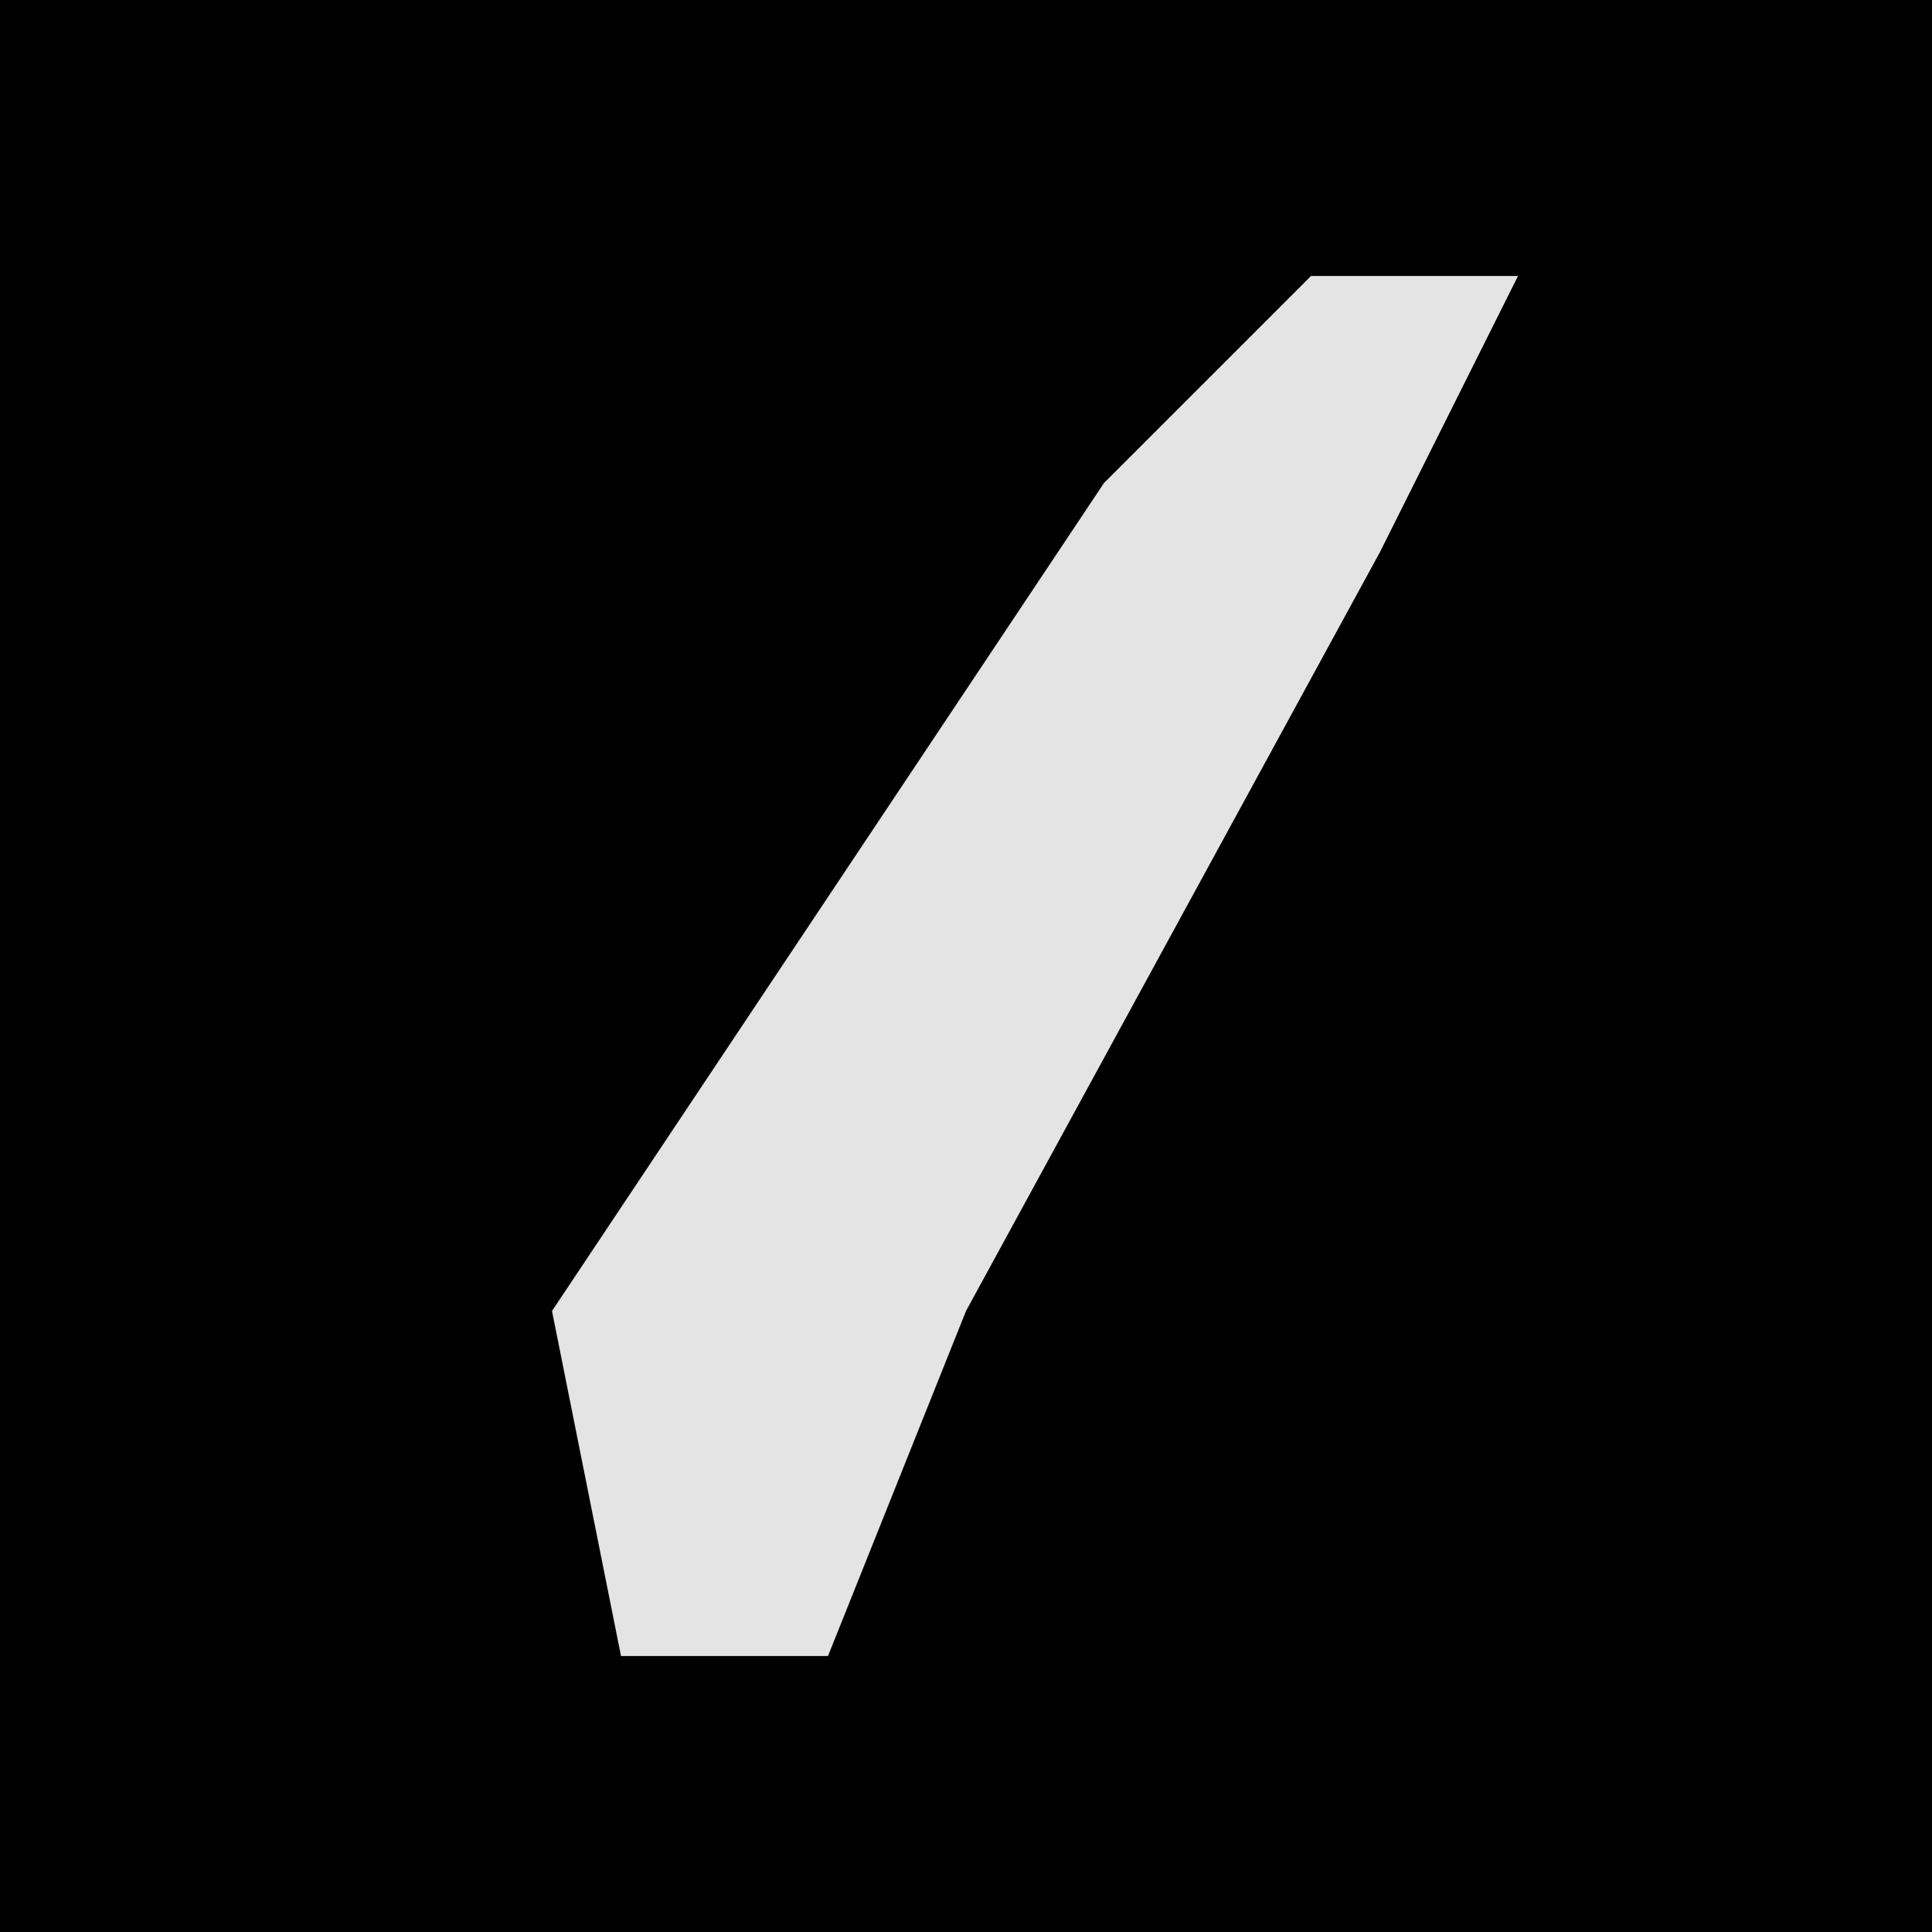 <?xml version="1.0" encoding="UTF-8"?>
<svg version="1.1" xmlns="http://www.w3.org/2000/svg" width="28" height="28">
<path d="M0,0 L28,0 L28,28 L0,28 Z " fill="#010101" transform="translate(0,0)"/>
<path d="M0,0 L3,0 L1,4 L-5,15 L-7,20 L-10,20 L-11,15 L-3,3 Z " fill="#E4E4E4" transform="translate(19,4)"/>
</svg>
